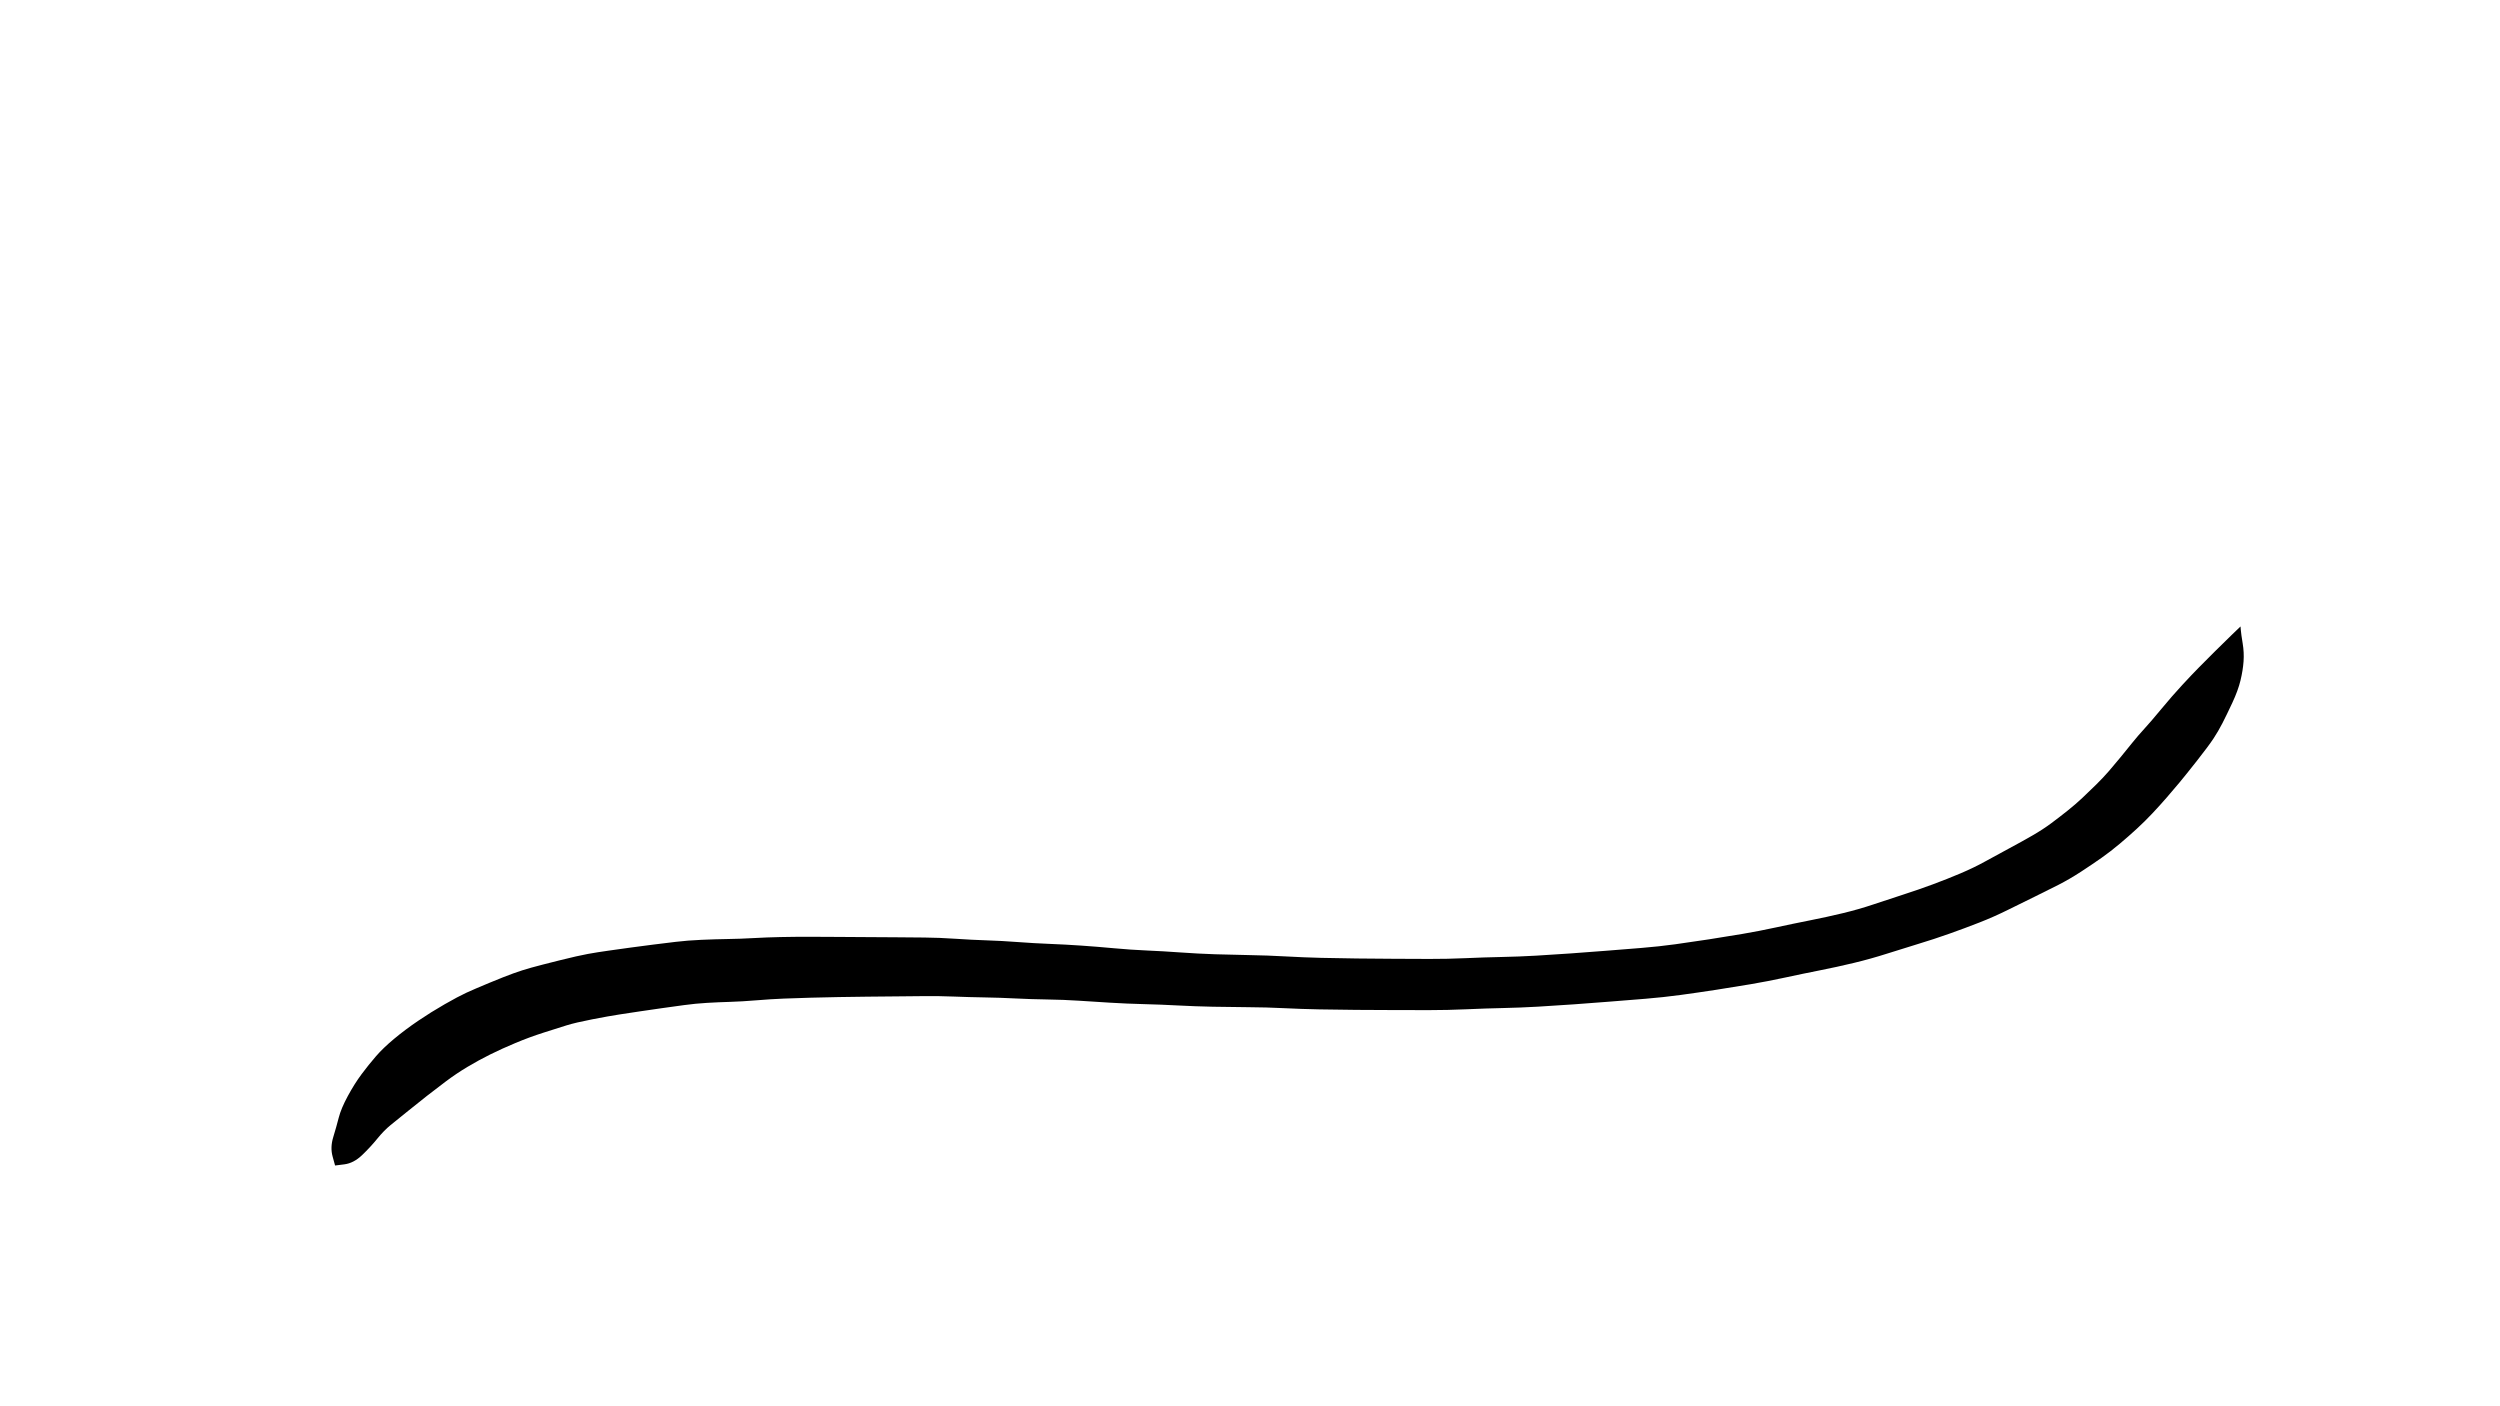 <svg xmlns="http://www.w3.org/2000/svg" version="1.1" xmlns:xlink="http://www.w3.org/1999/xlink" viewBox="0 0 1422 800" style="overflow: hidden; display: block;" width="1422" height="800"><defs></defs><g id="two-0" transform="matrix(1 0 0 1 0 0)" opacity="1"></g><path d="M 190.591 662.936 Q 190.591 662.936 189.18 657.792 187.768 652.649 189.547 646.821 191.325 640.993 192.666 635.748 194.008 630.504 197.821 623.459 201.635 616.414 205.662 611.006 209.689 605.599 213.826 600.829 217.962 596.058 224.189 590.872 230.416 585.685 237.792 580.678 245.168 575.671 252.938 571.22 260.708 566.769 265.254 564.677 269.799 562.585 278.412 559.015 287.024 555.446 292.072 553.628 297.119 551.809 302.25 550.385 307.381 548.961 318.183 546.268 328.985 543.575 334.395 542.597 339.804 541.62 346.239 540.716 352.674 539.812 358.683 538.98 364.692 538.148 371.226 537.331 377.761 536.514 384.42 535.714 391.078 534.915 398.951 534.57 406.823 534.225 414.004 534.115 421.185 534.006 428.557 533.585 435.93 533.165 443.961 532.997 451.993 532.83 460.266 532.84 468.538 532.85 476.898 532.922 485.258 532.995 493.173 533.027 501.089 533.058 509.304 533.126 517.518 533.193 525.86 533.265 534.202 533.338 543.525 533.971 552.849 534.605 561.221 534.87 569.593 535.136 578.905 535.838 588.218 536.539 597.08 536.885 605.943 537.23 615.003 537.854 624.062 538.478 633.662 539.366 643.262 540.254 652.311 540.64 661.361 541.026 671.389 541.746 681.417 542.465 691.129 542.784 700.842 543.103 710.794 543.263 720.745 543.423 731.147 544.003 741.549 544.582 751.437 544.827 761.325 545.073 771.83 545.187 782.334 545.302 792.622 545.357 802.91 545.413 813.102 545.441 823.293 545.469 833.598 545.006 843.904 544.544 853.938 544.34 863.972 544.137 873.717 543.58 883.463 543.024 893.428 542.306 903.392 541.588 913.447 540.8 923.503 540.011 933.595 539.191 943.688 538.372 952.925 537.097 962.162 535.822 971.954 534.309 981.745 532.797 991.186 531.195 1000.627 529.592 1010.181 527.512 1019.735 525.431 1029.401 523.523 1039.068 521.614 1048.163 519.424 1057.258 517.233 1065.52 514.456 1073.783 511.678 1082.462 508.877 1091.141 506.077 1099.316 503.049 1107.49 500.02 1115.152 496.769 1122.815 493.518 1129.369 489.886 1135.923 486.253 1142.893 482.522 1149.863 478.791 1155.956 475.282 1162.048 471.772 1166.828 468.202 1171.608 464.632 1176.077 461.07 1180.547 457.507 1184.397 453.89 1188.248 450.272 1192.282 446.299 1196.316 442.326 1199.576 438.556 1202.835 434.786 1206.124 430.767 1209.414 426.747 1212.74 422.612 1216.067 418.477 1219.793 414.41 1223.519 410.344 1229.525 403.086 1235.531 395.828 1241.254 389.639 1246.976 383.451 1250.882 379.503 1254.788 375.555 1259.902 370.456 1265.016 365.358 1269.712 360.84 1274.407 356.323 1274.41 356.327 1274.412 356.332 1274.414 356.336 1274.416 356.341 1274.589 358.504 1274.761 360.666 1275.63 365.917 1276.5 371.167 1276.133 376.247 1275.767 381.328 1274.392 387.034 1273.018 392.74 1269.737 399.765 1266.456 406.789 1264.102 411.374 1261.747 415.958 1259.008 420.112 1256.27 424.267 1249.78 432.522 1243.291 440.776 1239.725 445.058 1236.158 449.34 1232.356 453.715 1228.555 458.089 1224.259 462.658 1219.963 467.227 1215.349 471.463 1210.735 475.698 1205.647 479.986 1200.559 484.273 1195.409 487.898 1190.259 491.524 1183.816 495.738 1177.372 499.951 1170.75 503.345 1164.128 506.74 1157.158 510.124 1150.188 513.508 1142.199 517.487 1134.21 521.466 1125.911 524.714 1117.613 527.963 1108.772 531.098 1099.932 534.233 1091.398 536.806 1082.865 539.378 1073.45 542.397 1064.034 545.415 1054.357 547.733 1044.68 550.051 1035.281 551.905 1025.882 553.759 1015.681 555.965 1005.479 558.172 995.824 559.81 986.169 561.449 976.133 562.998 966.098 564.548 956.069 565.912 946.041 567.275 935.909 568.101 925.776 568.927 915.629 569.727 905.483 570.527 895.3 571.264 885.117 572.002 874.844 572.588 864.57 573.173 854.888 573.376 845.206 573.579 834.226 574.072 823.245 574.564 813.02 574.558 802.795 574.551 792.432 574.524 782.069 574.498 771.37 574.42 760.67 574.343 750.336 574.135 740.002 573.928 730.21 573.443 720.417 572.958 710.239 572.895 700.061 572.832 689.796 572.625 679.531 572.419 669.941 571.903 660.35 571.387 650.625 571.148 640.9 570.91 631.429 570.328 621.958 569.746 613.533 569.193 605.108 568.641 595.651 568.499 586.195 568.358 577.508 567.915 568.822 567.472 559.948 567.326 551.075 567.181 542.643 566.847 534.212 566.513 525.881 566.592 517.55 566.672 509.357 566.754 501.165 566.836 493.298 566.904 485.431 566.972 477.195 567.129 468.96 567.286 461.007 567.494 453.055 567.703 445.731 568.003 438.408 568.303 430.191 568.983 421.975 569.662 415.298 569.859 408.621 570.055 402.146 570.43 395.67 570.806 389.109 571.701 382.548 572.596 376.235 573.483 369.921 574.37 363.958 575.267 357.995 576.164 352.235 577.045 346.476 577.925 336.902 579.783 327.327 581.641 322.25 583.225 317.172 584.809 309.16 587.368 301.148 589.928 293.226 593.242 285.303 596.555 278.742 599.821 272.18 603.087 265.869 606.86 259.557 610.634 253.505 615.178 247.454 619.723 242.876 623.317 238.298 626.91 232.14 631.884 225.982 636.858 222.199 639.923 218.416 642.987 214.582 647.711 210.748 652.434 205.969 657.015 201.19 661.595 195.899 662.271 190.608 662.947 190.599 662.941 Z" fill="hsl(205, 69%, 50%)"></path></svg>